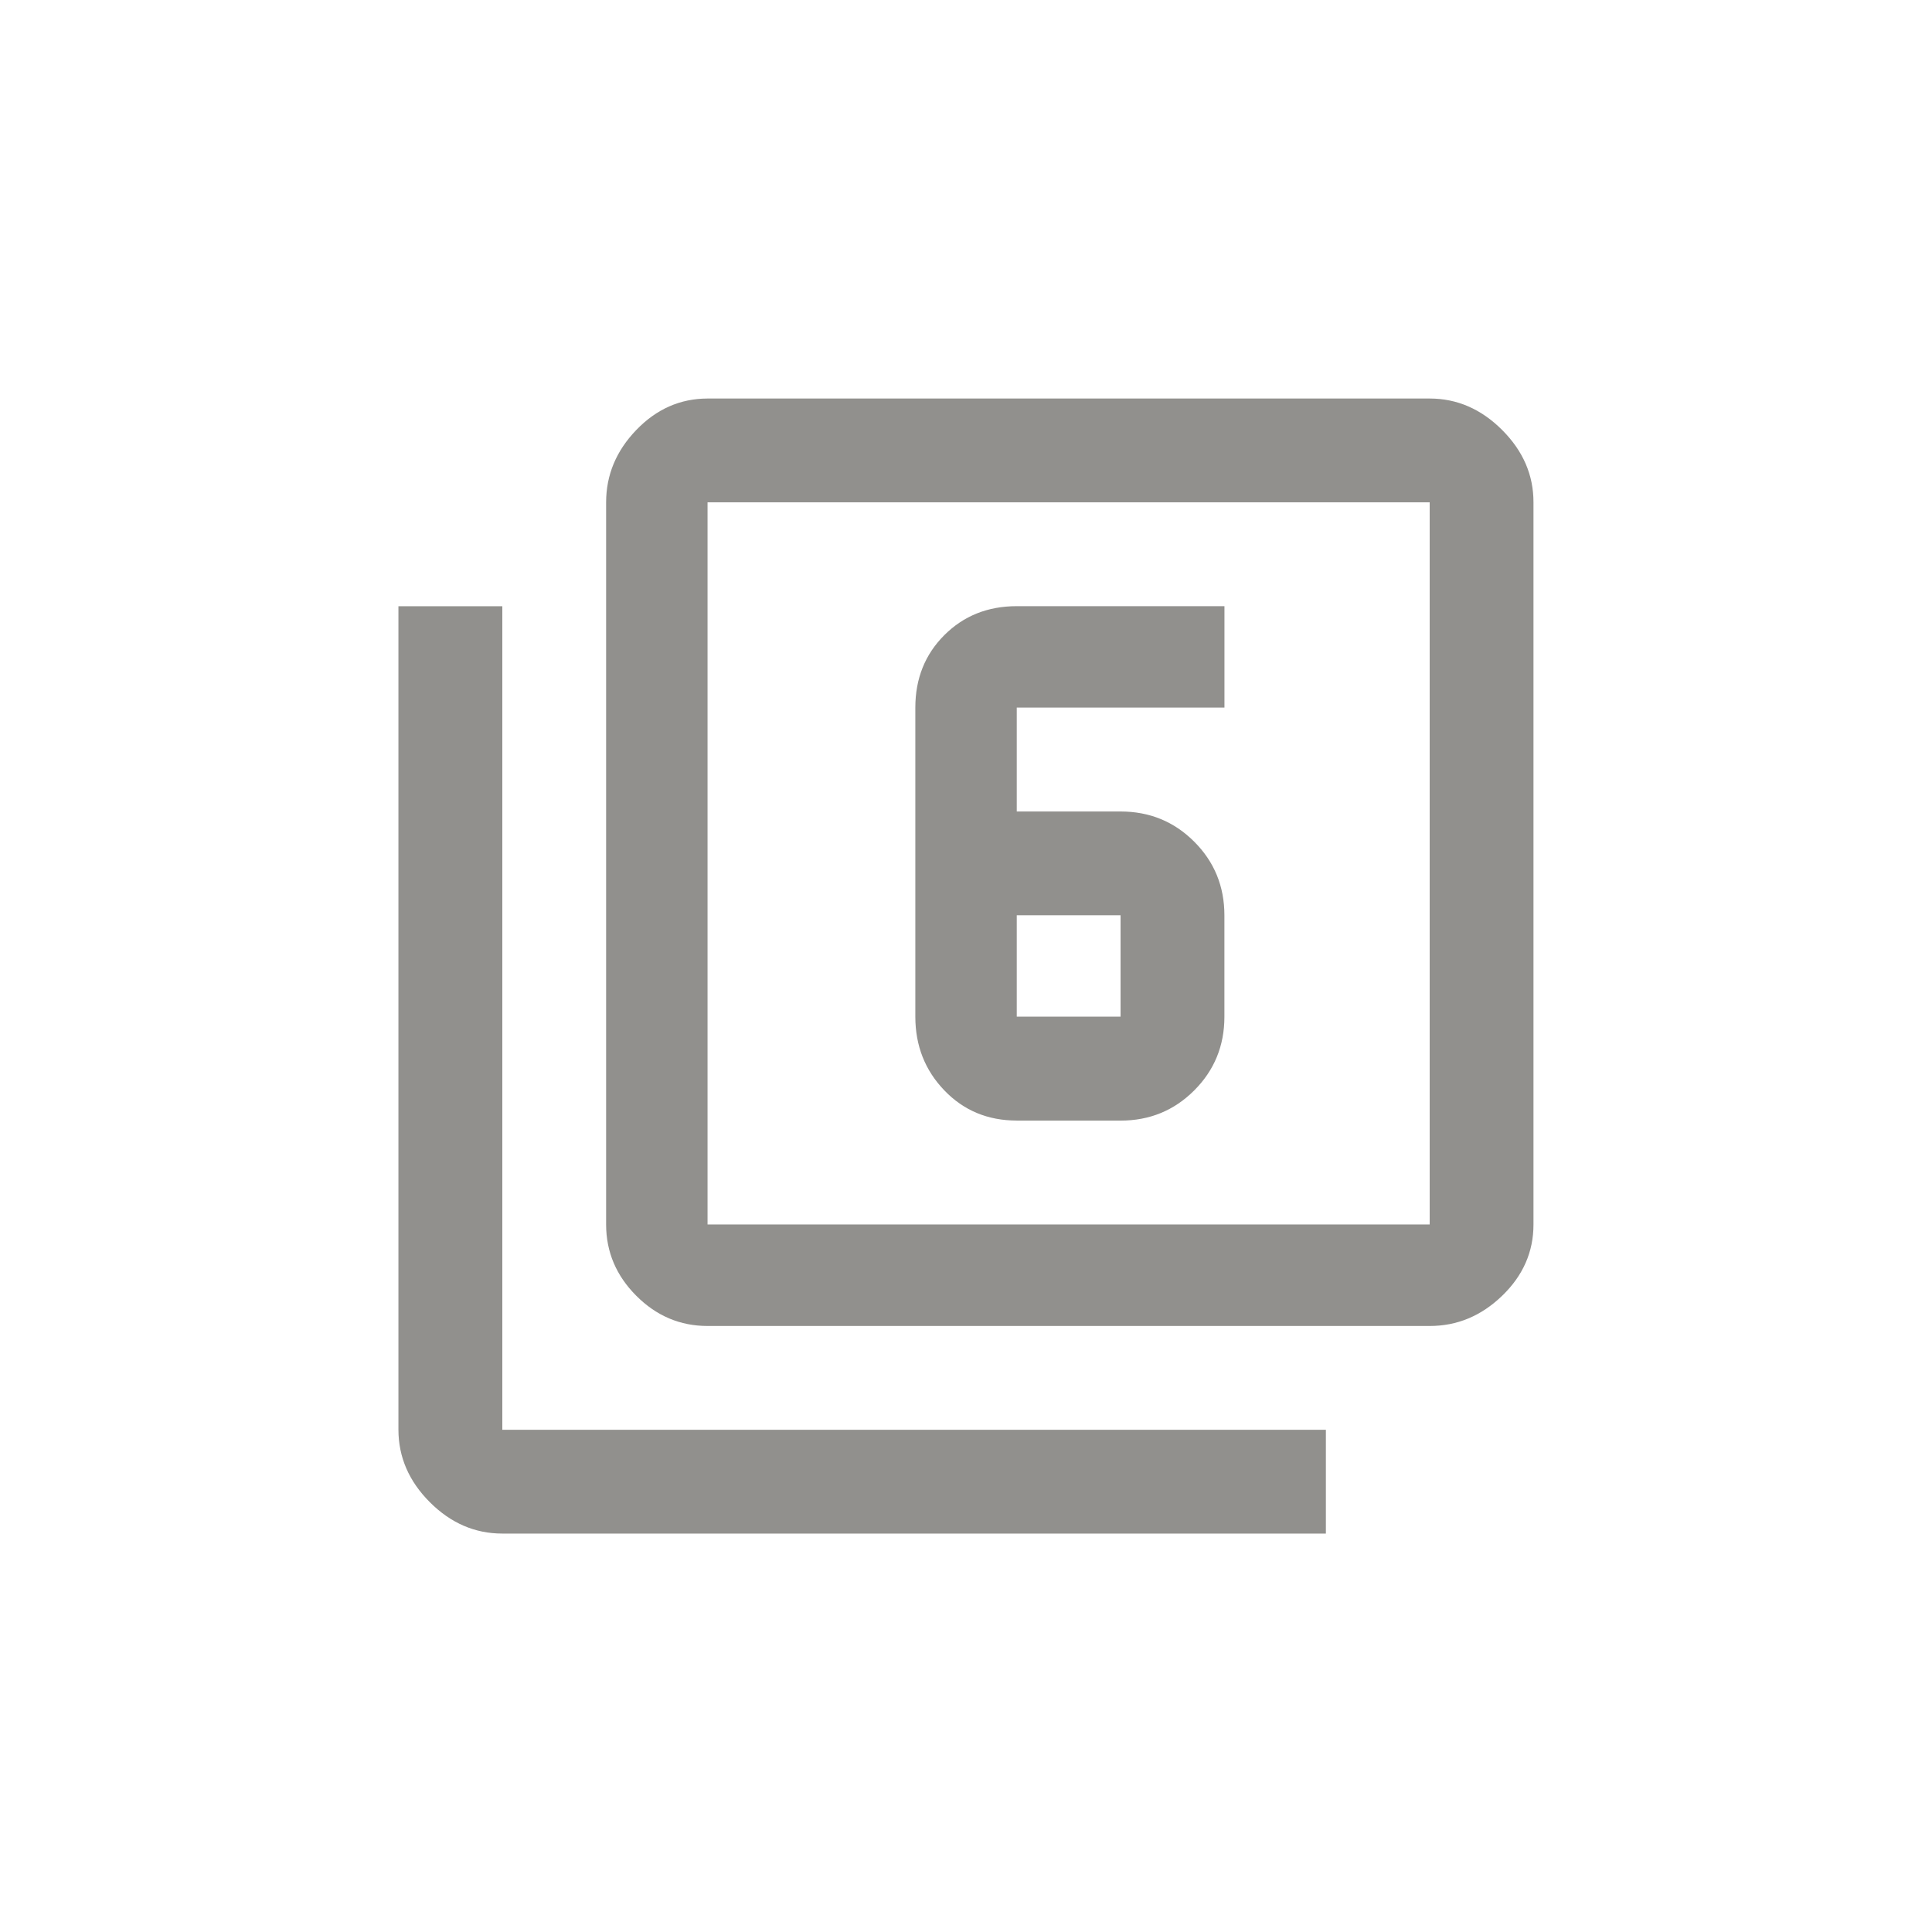 <!-- Generated by IcoMoon.io -->
<svg version="1.1" xmlns="http://www.w3.org/2000/svg" width="40" height="40" viewBox="0 0 40 40">
<title>mt-filter_6</title>
<path fill="#91908d" d="M21.051 18.949v2.1h2.149v-2.1h-2.149zM21.051 23.2q-0.9 0-1.5-0.625t-0.6-1.525v-6.4q0-0.9 0.6-1.5t1.5-0.6h4.3v2.1h-4.3v2.151h2.149q0.9 0 1.525 0.625t0.625 1.525v2.1q0 0.9-0.625 1.525t-1.525 0.625h-2.149zM29.6 25.351v-14.951h-14.951v14.951h14.951zM29.6 8.251q0.849 0 1.5 0.651t0.649 1.5v14.951q0 0.849-0.649 1.475t-1.5 0.625h-14.951q-0.851 0-1.475-0.625t-0.625-1.475v-14.951q0-0.851 0.625-1.5t1.475-0.651h14.951zM10.4 12.551v17.051h17.051v2.149h-17.051q-0.851 0-1.5-0.649t-0.651-1.5v-17.051h2.151z"></path>
</svg>
